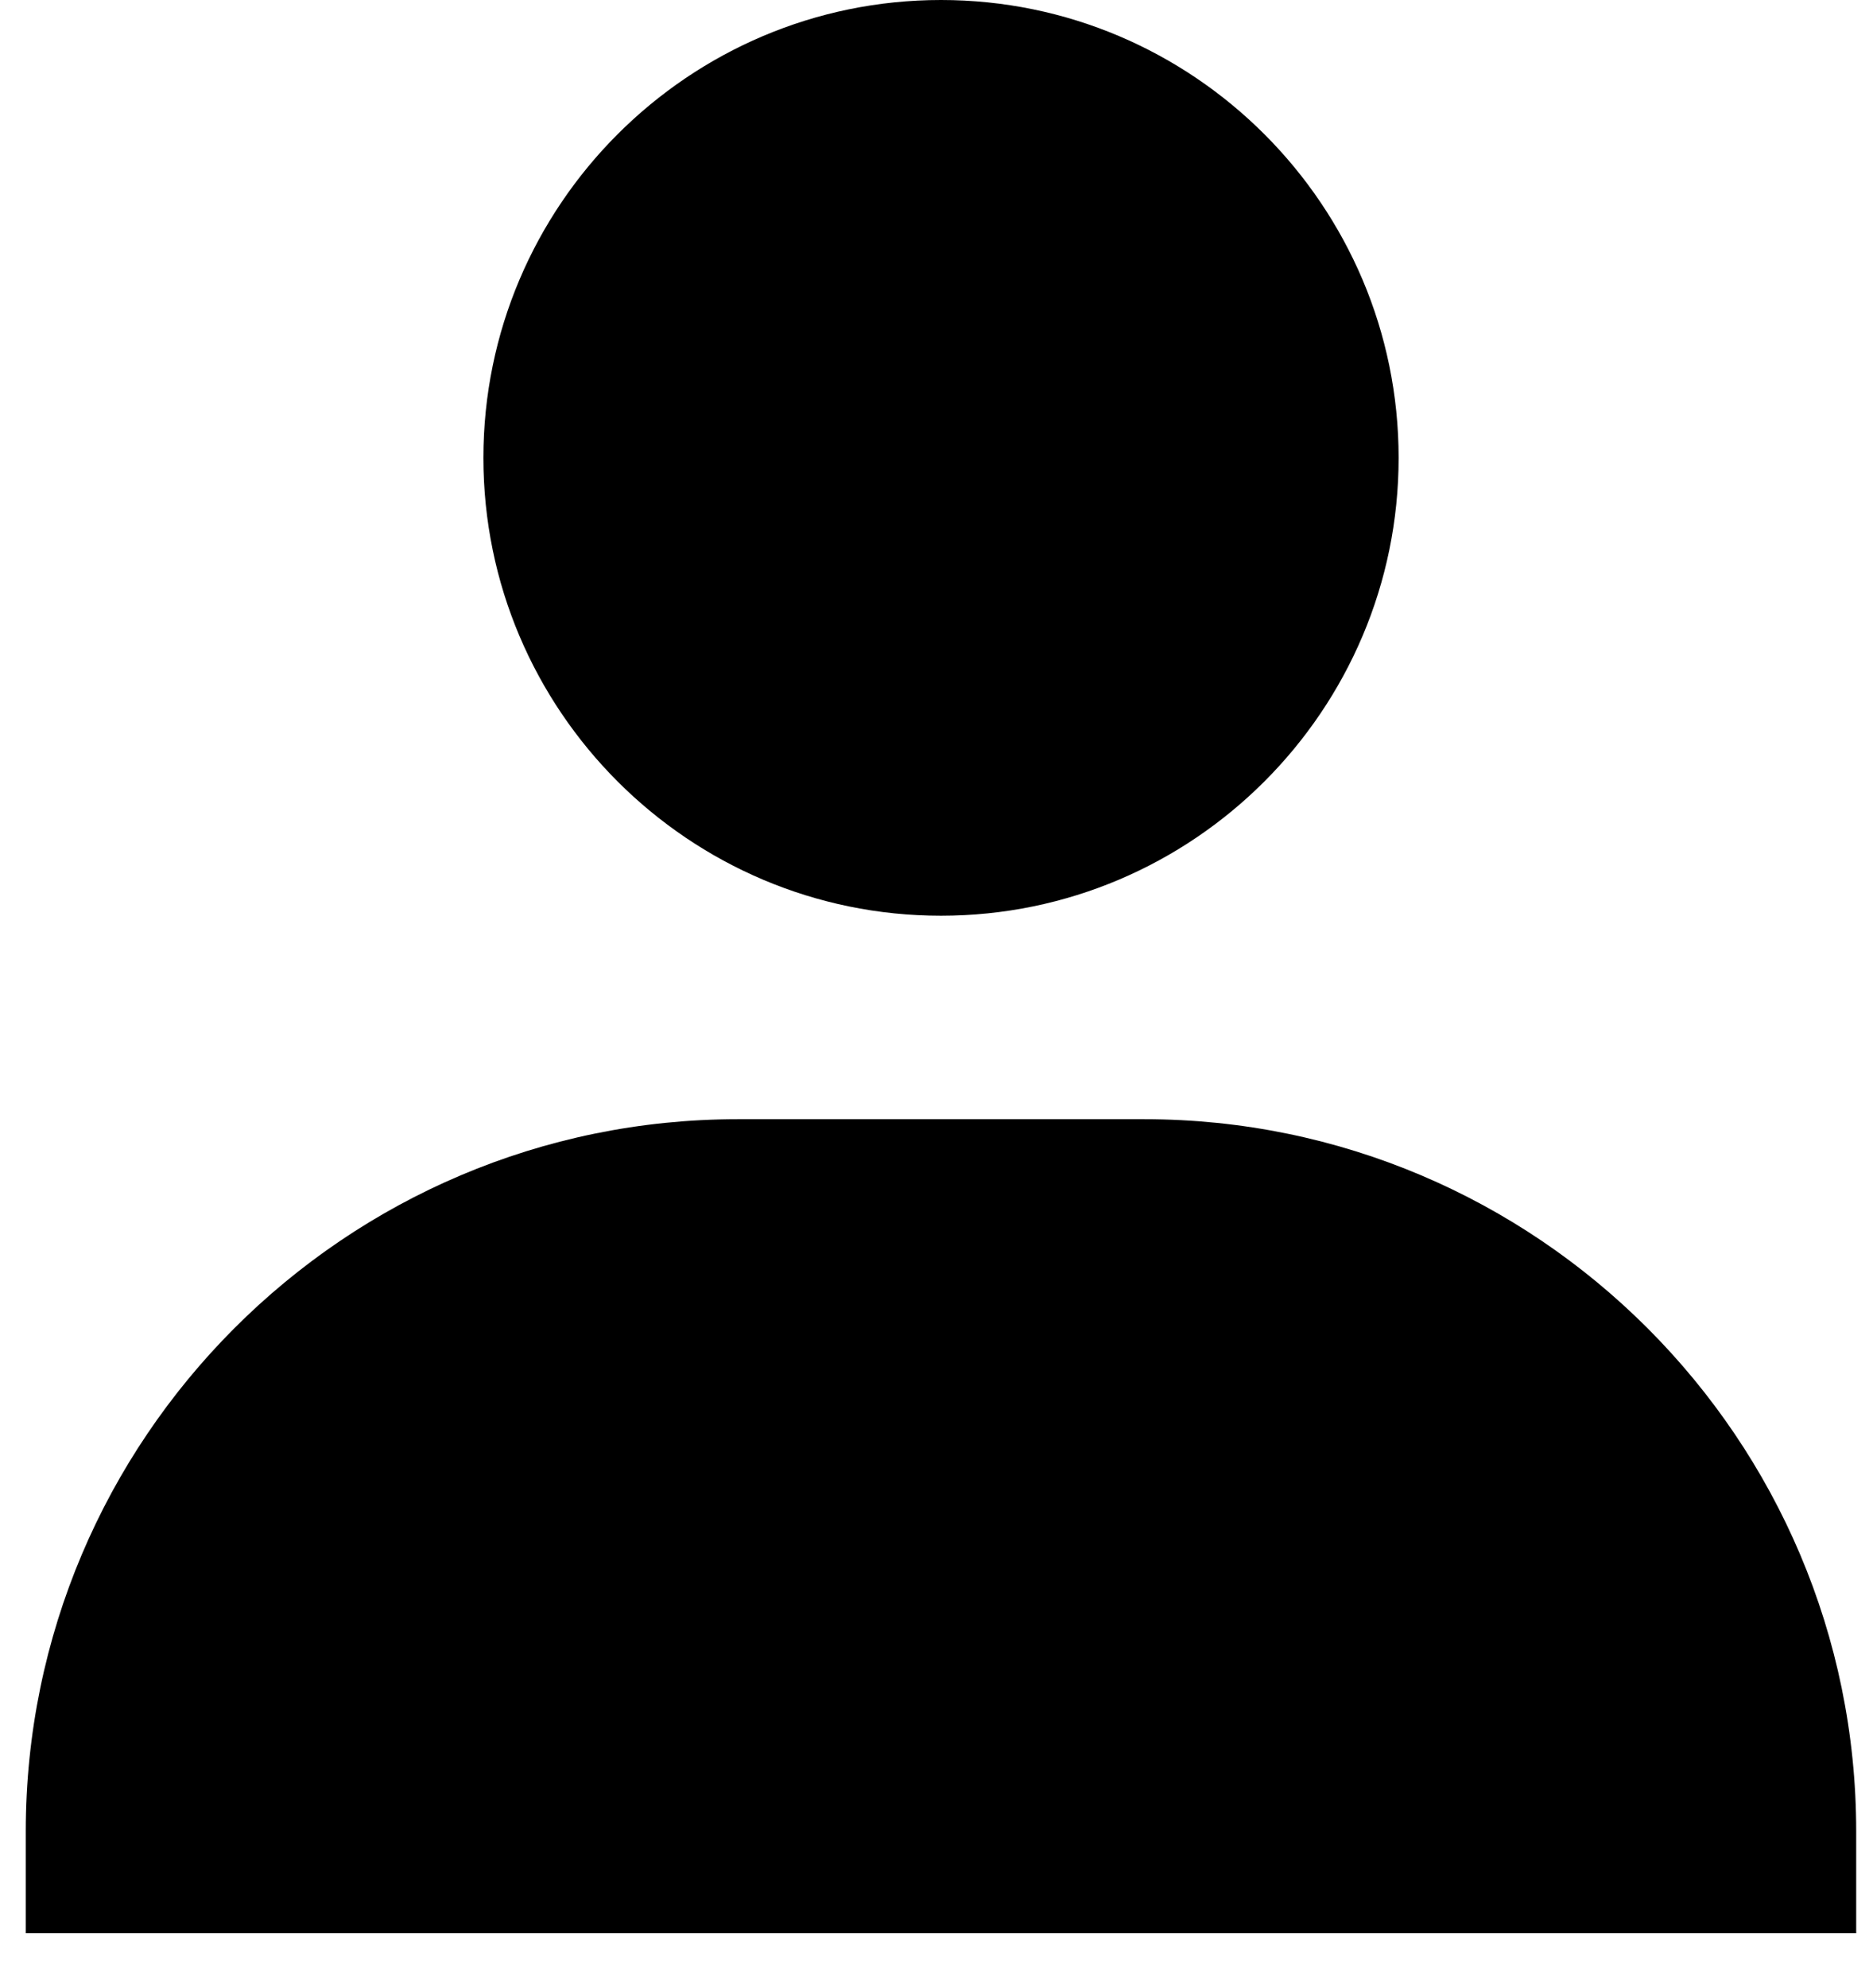 <svg width="33" height="35" viewBox="0 0 33 35" fill="none" xmlns="http://www.w3.org/2000/svg">
<path d="M8.517 8.062C8.517 12.508 12.134 16.125 16.579 16.125C21.024 16.125 24.642 12.508 24.642 8.062C24.642 3.617 21.024 0 16.579 0C12.134 0 8.517 3.617 8.517 8.062ZM30.912 34.042H32.704V32.25C32.704 25.336 27.076 19.708 20.162 19.708H12.996C6.08 19.708 0.454 25.336 0.454 32.25V34.042H30.912Z" fill="black"/>
</svg>
